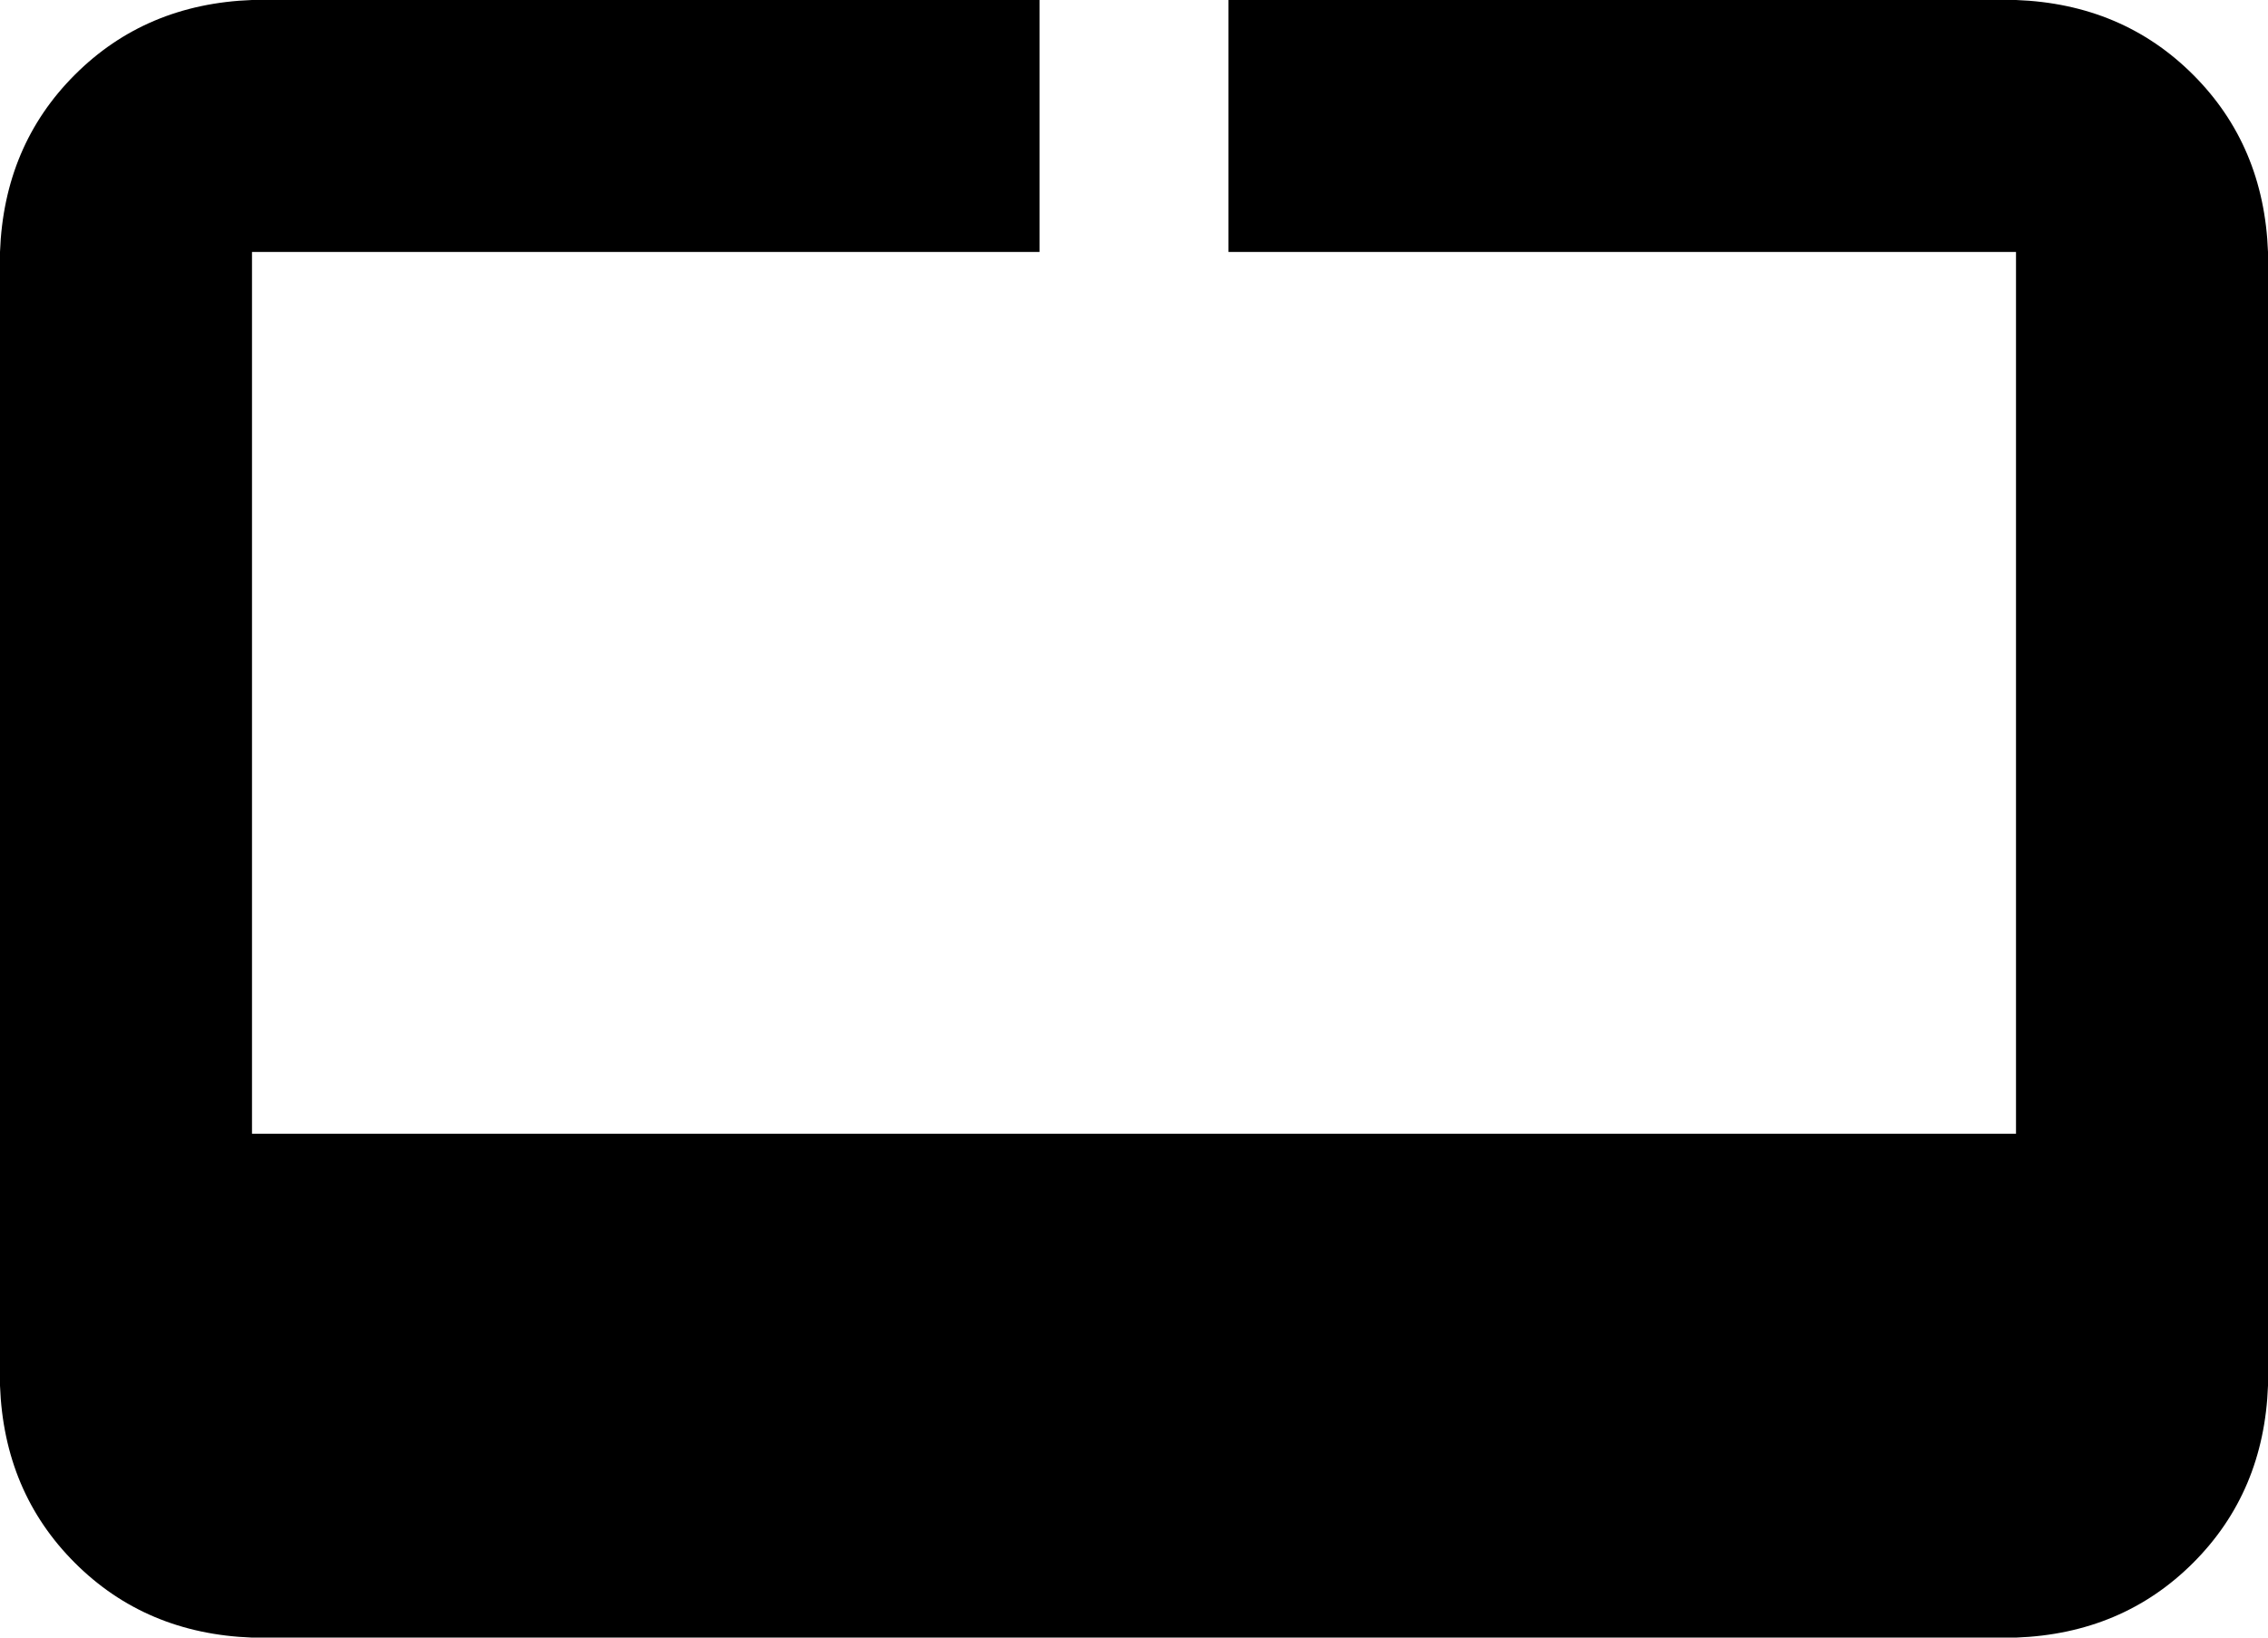 <svg xmlns="http://www.w3.org/2000/svg" viewBox="0 0 576 416">
    <path d="M 264 0 L 64 0 Q 37 1 19 19 Q 1 37 0 64 L 0 352 Q 1 379 19 397 Q 37 415 64 416 L 512 416 Q 539 415 557 397 Q 575 379 576 352 L 576 64 Q 575 37 557 19 Q 539 1 512 0 L 312 0 L 312 64 L 512 64 L 512 288 L 64 288 L 64 64 L 264 64 L 264 0 L 264 0 Z"/>
</svg>
